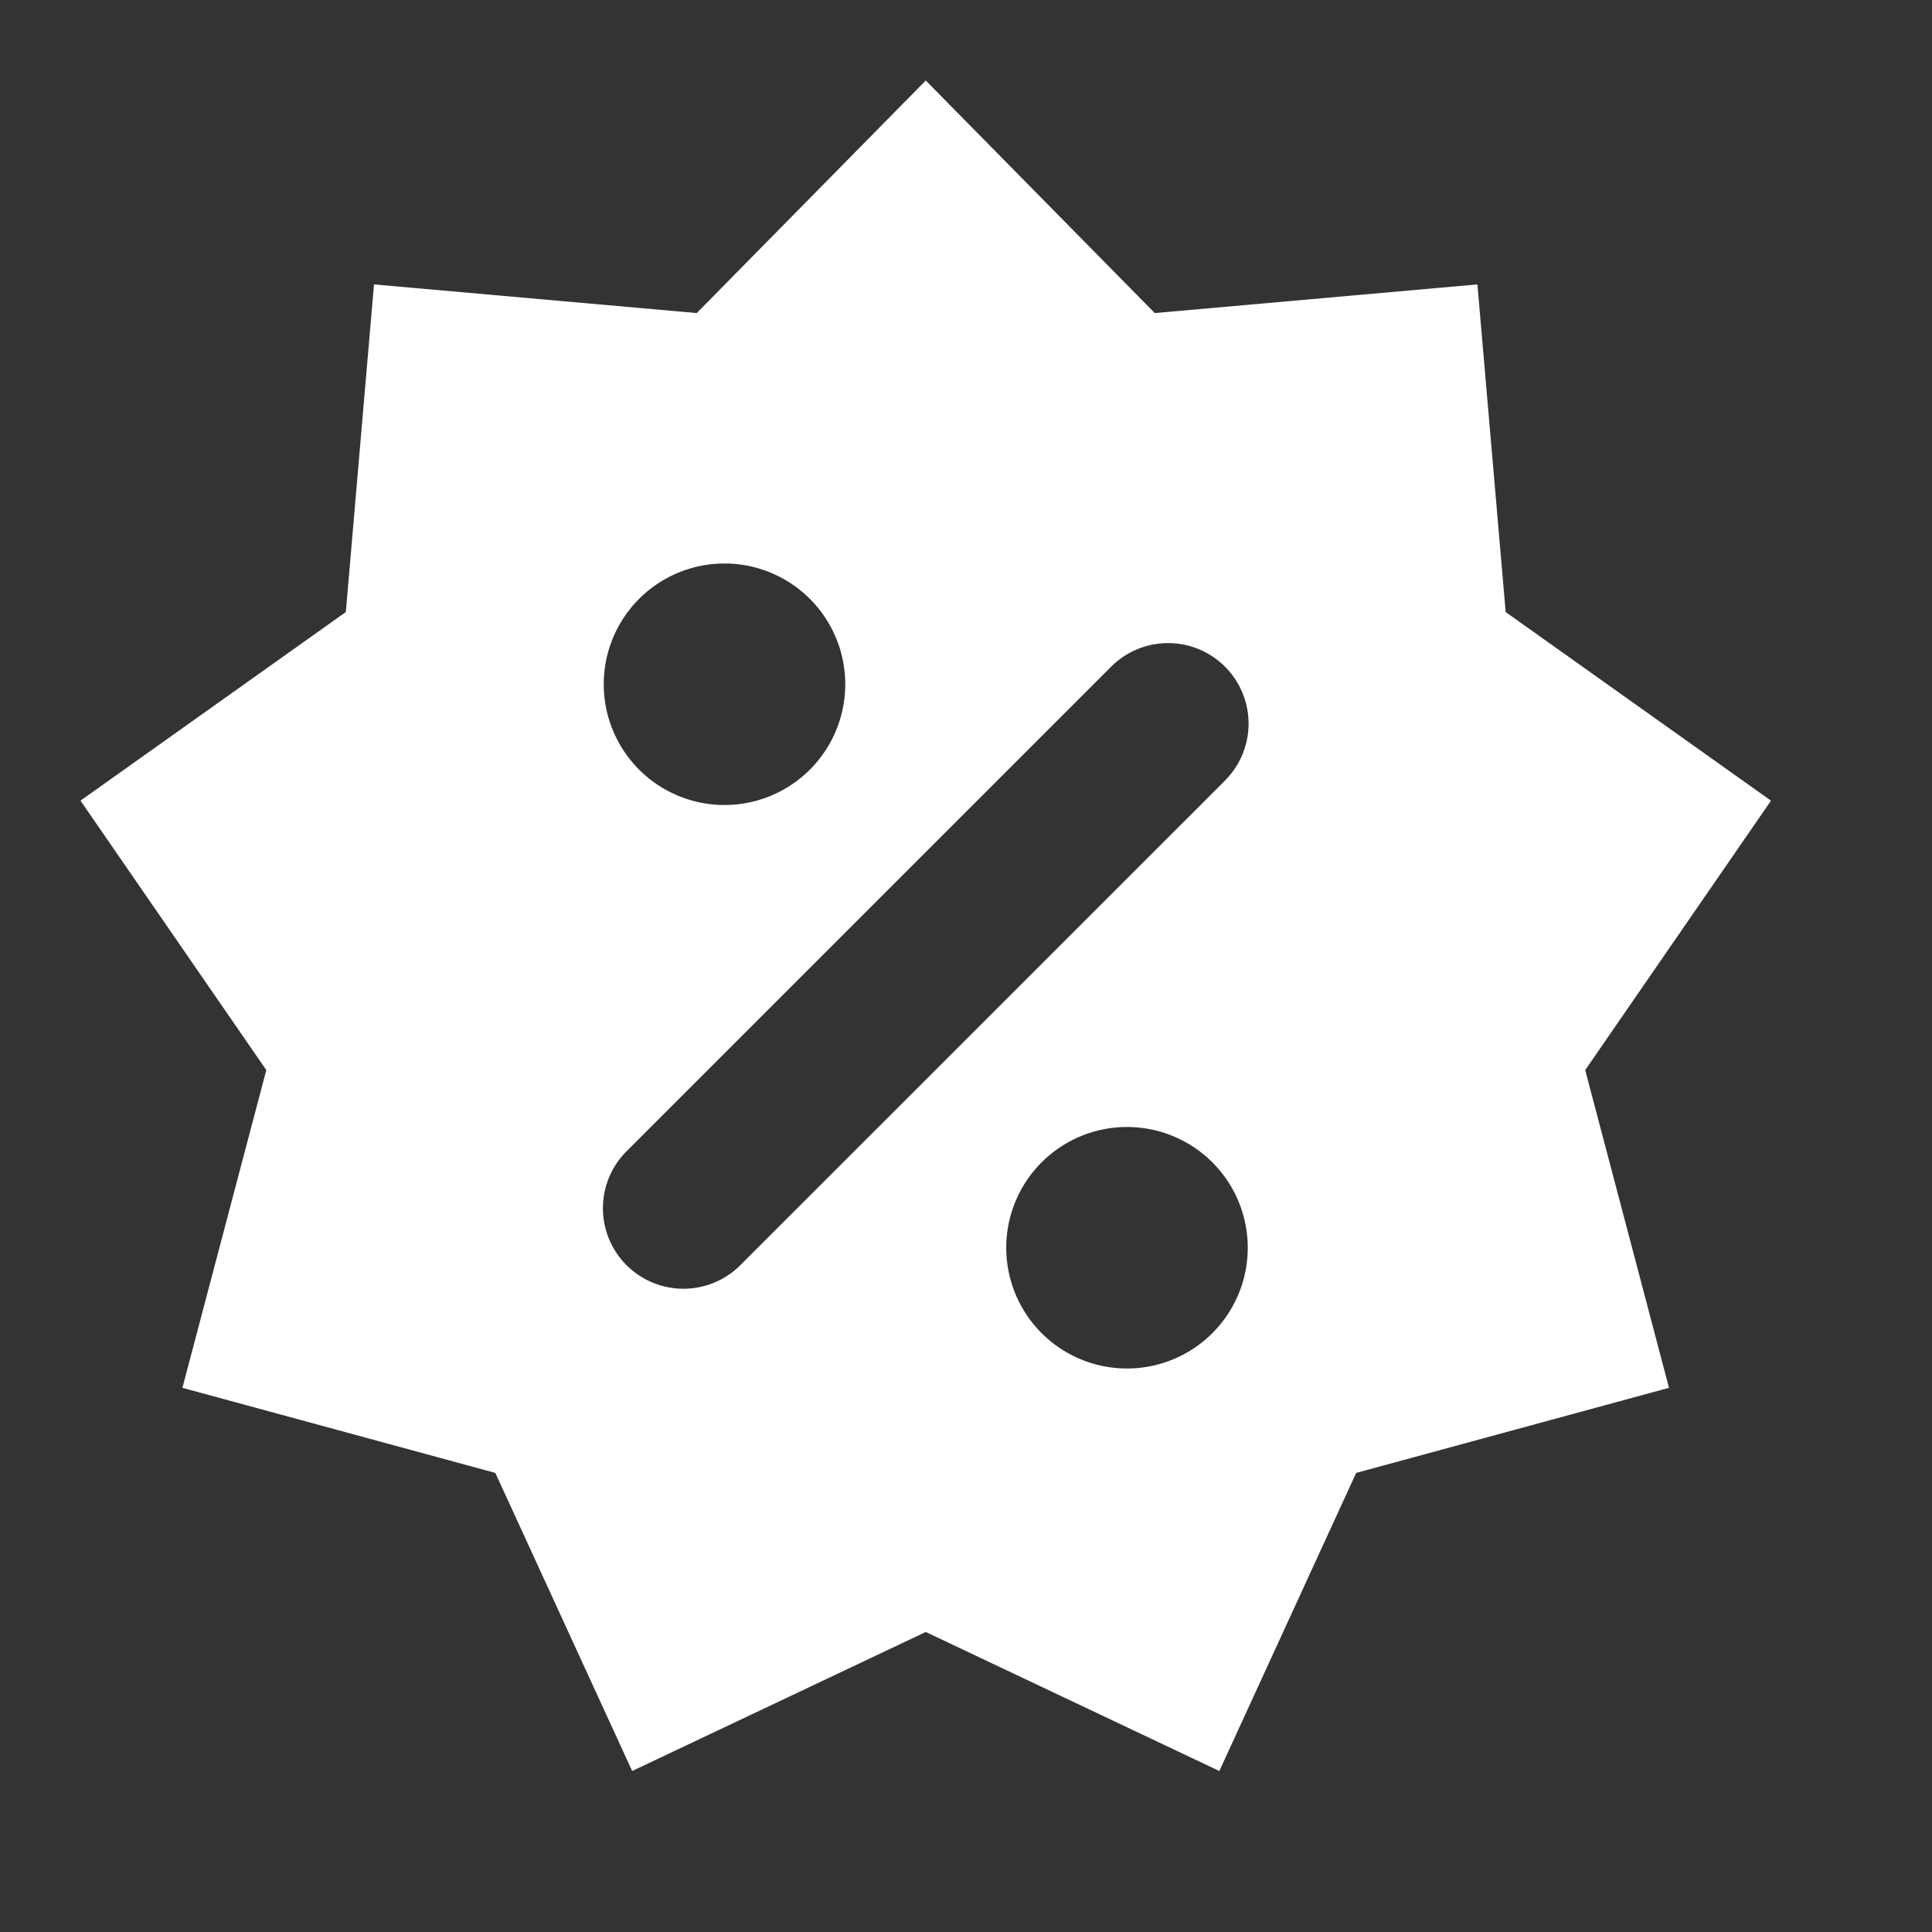 <svg width="24" height="24" viewBox="0 0 24 24" fill="none" xmlns="http://www.w3.org/2000/svg">
    <rect x="0" y="0" width="24" height="24" fill="#333333" stroke="none"/>
    <path fillRule="evenodd" clipRule="evenodd" d="m18.353 3.533.351 4.07L22 9.946l-2.308 3.347 1.041 3.947-3.886 1.057-1.7 3.703-3.647-1.727L7.853 22l-1.7-3.703-3.887-1.057 1.042-3.947L1 9.946l3.296-2.343.35-4.07 4.009.356L11.5 1l2.845 2.889 4.008-.356zM9 10a1.5 1.5 0 1 0 0-3 1.5 1.5 0 0 0 0 3zm5 7a1.5 1.5 0 1 0 0-3 1.5 1.5 0 0 0 0 3zm1.203-7.29a1 1 0 1 0-1.41-1.418l-6 6a1 1 0 1 0 1.418 1.41l5.992-5.991z" fill="#fff"/>
</svg>
